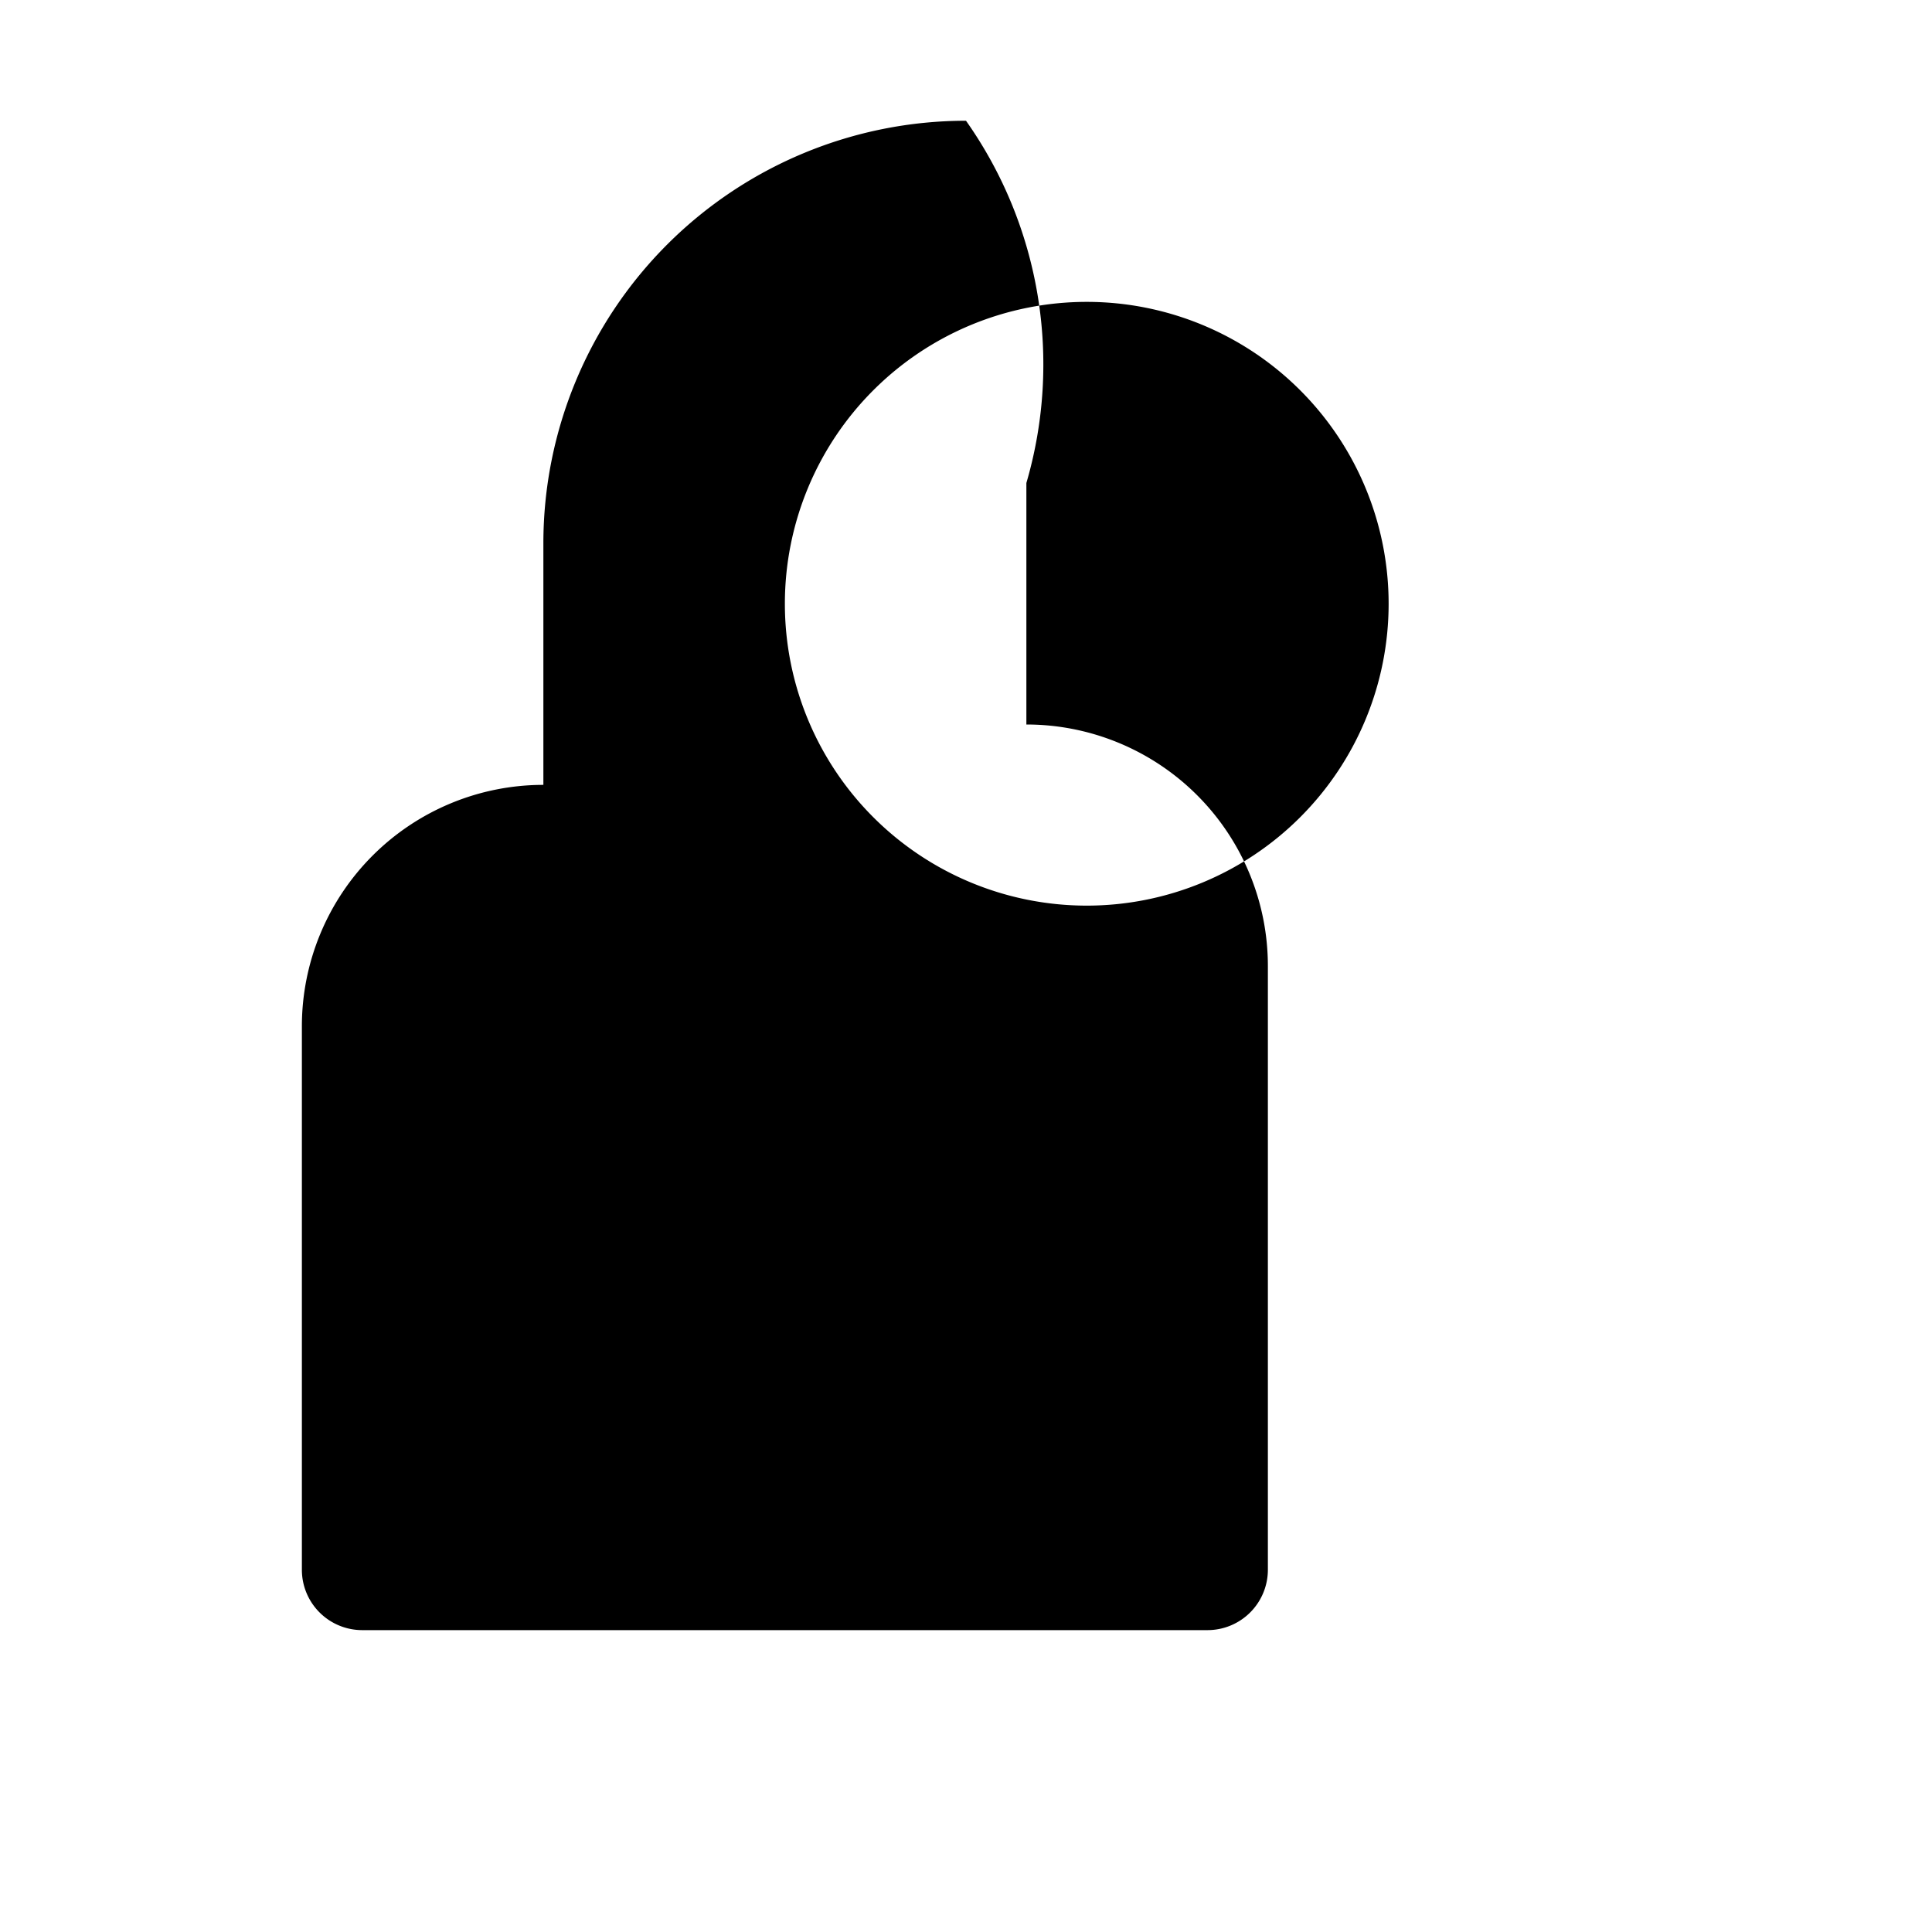 <svg xmlns="http://www.w3.org/2000/svg" viewBox="0 0 24 24" fill="currentColor">
    <path fill-rule="evenodd" d="M12 1.5a5.25 5.25 0 00-5.25 5.25v3a3 3 0 00-3 3v6.75a.75.75 0 00.75.75h10.5a.75.75 0 00.75-.75V12a3 3 0 00-3-3v-3A5.25 5.25 0 0012 1.5zm-2.25 6a3.75 3.75 0 117.5 0 3.75 3.75 0 01-7.5 0z" clip-rule="evenodd" />
</svg>